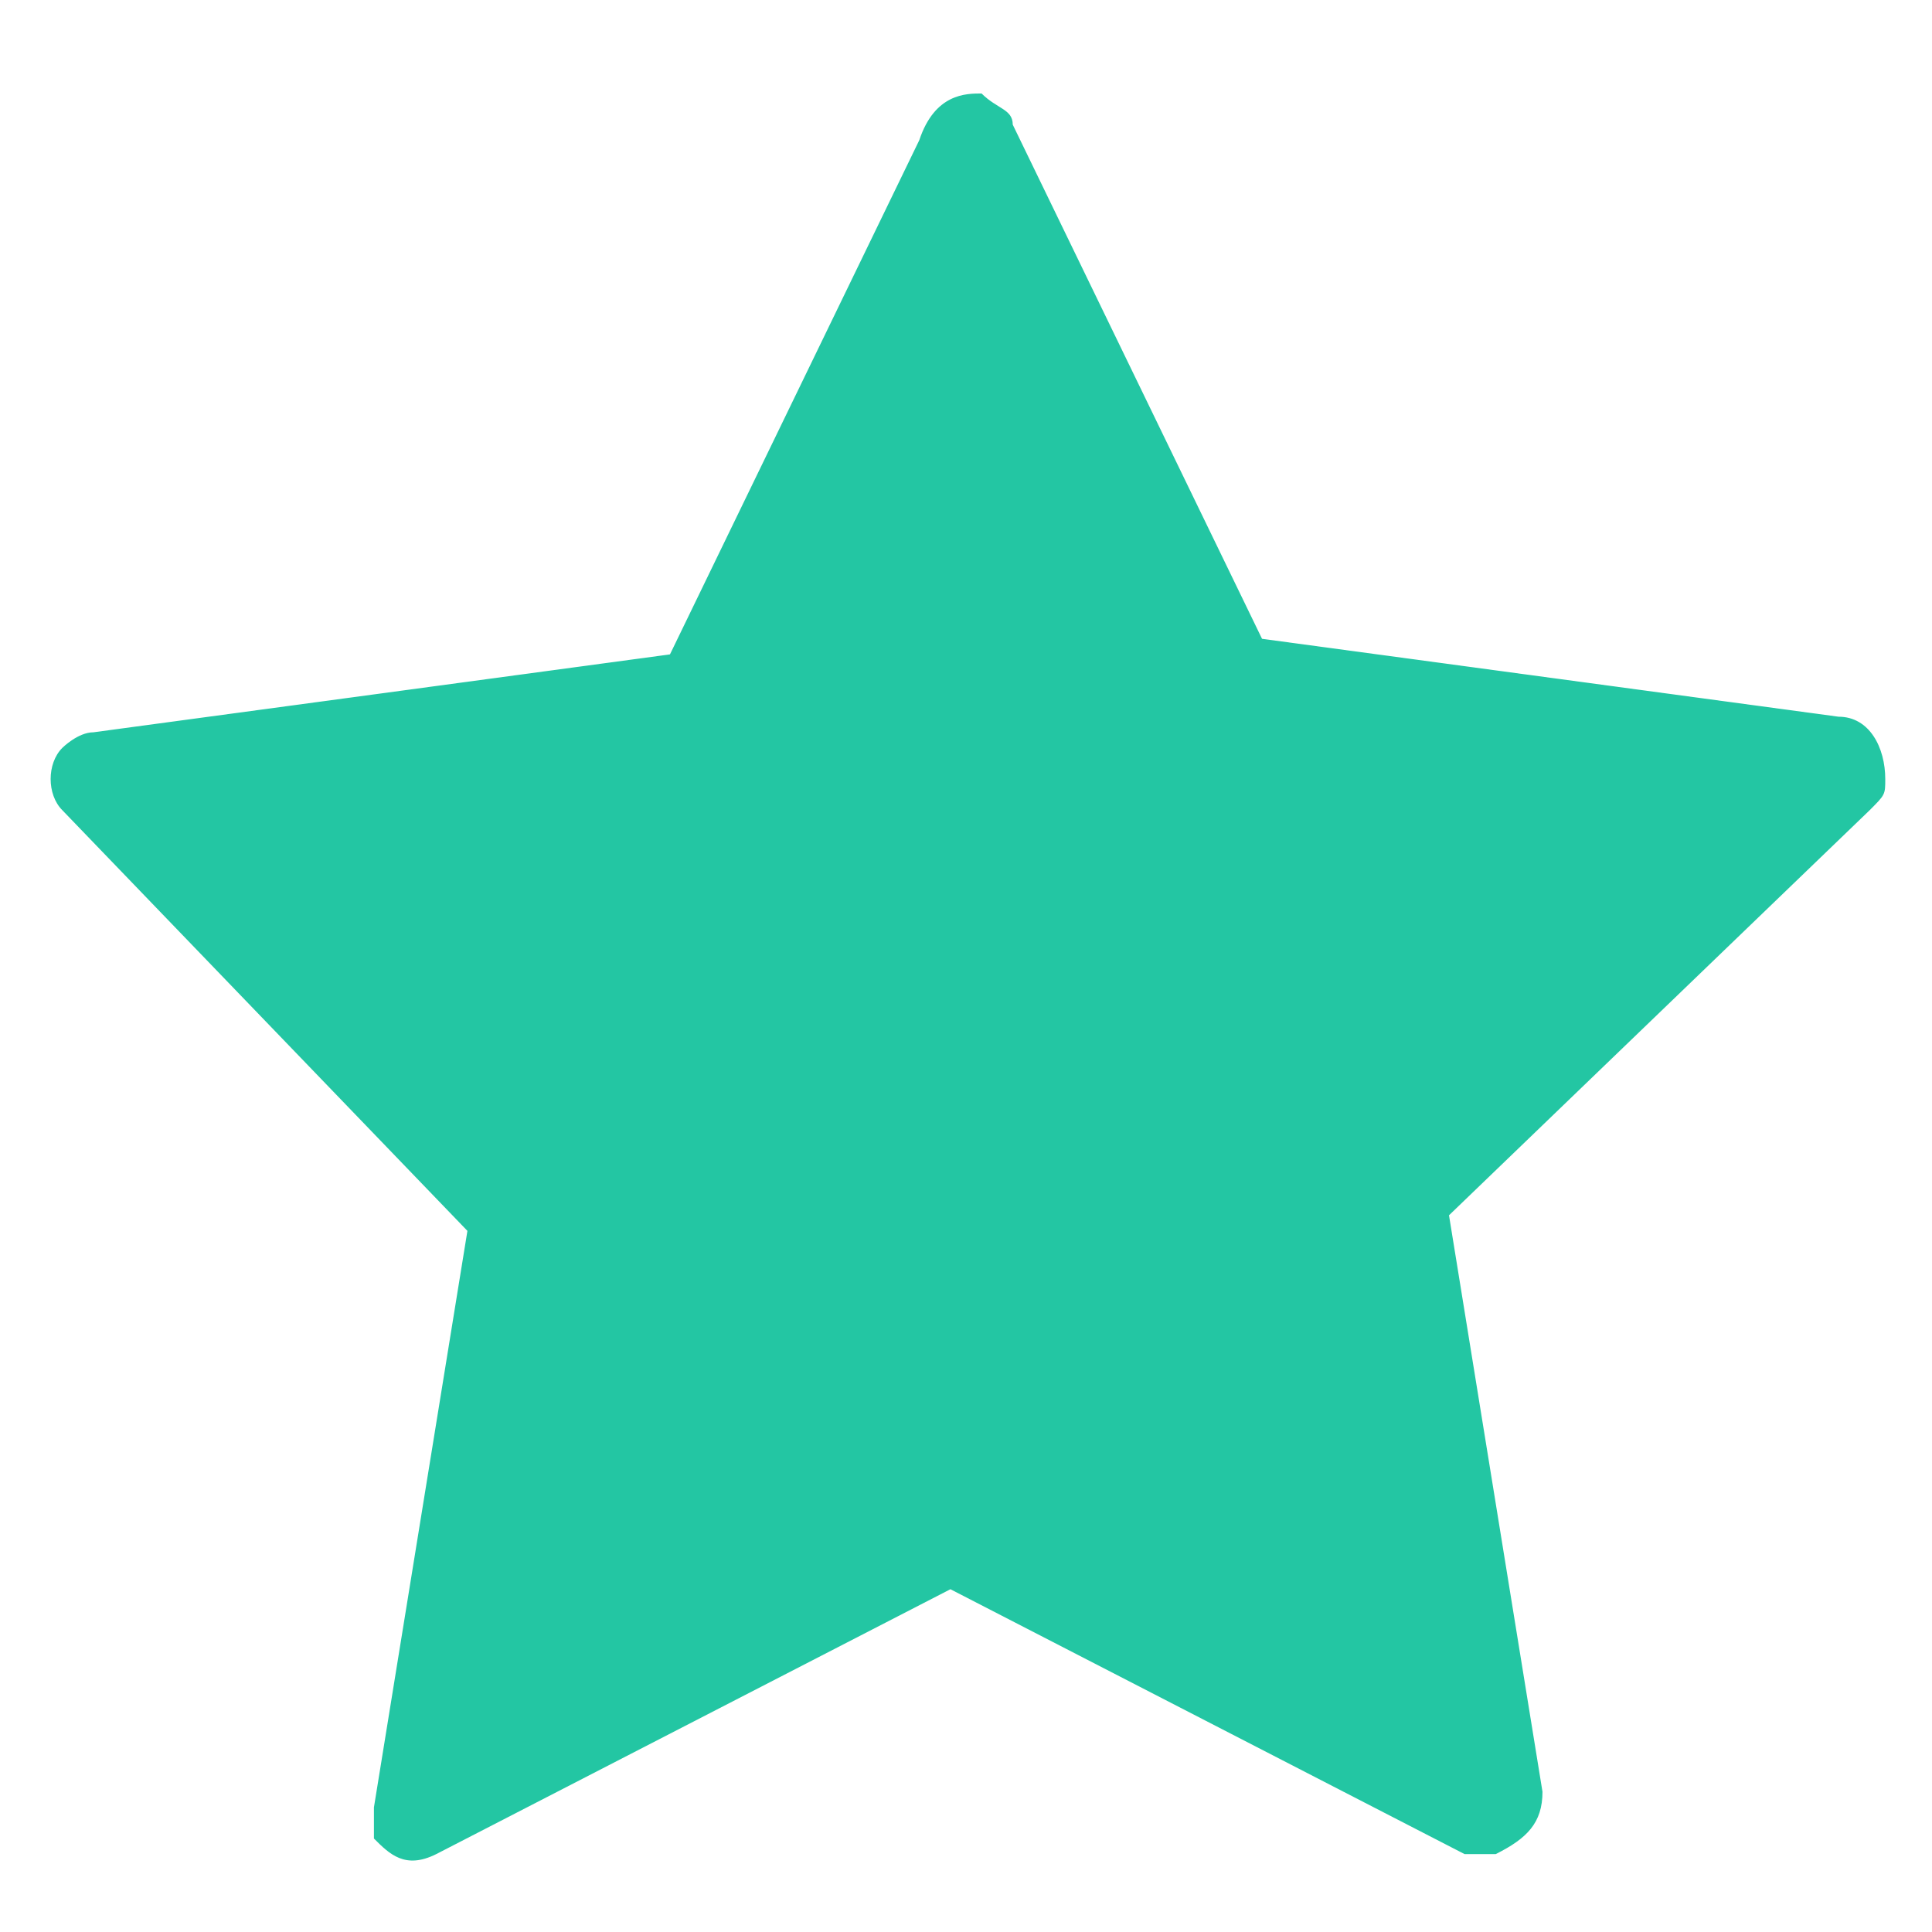 <?xml version="1.0" encoding="utf-8"?>
<!-- Generator: Adobe Illustrator 23.0.1, SVG Export Plug-In . SVG Version: 6.00 Build 0)  -->
<svg version="1.1" id="Camada_1" xmlns="http://www.w3.org/2000/svg" xmlns:xlink="http://www.w3.org/1999/xlink" x="0px" y="0px"
	 viewBox="0 0 12.4 12.4" style="enable-background:new 0 0 12.4 12.4;" xml:space="preserve">
<style type="text/css">
	.st0{fill:#23C6A3;}
</style>
<path id="Caminho_4" class="st0" d="M6.5,0.8l1.6,3.3l3.7,0.5c0.2,0,0.3,0.2,0.3,0.4c0,0.1,0,0.1-0.1,0.2L9.3,7.8l0.6,3.7
	c0,0.2-0.1,0.3-0.3,0.4c-0.1,0-0.1,0-0.2,0l-3.3-1.7l-3.3,1.7c-0.2,0.1-0.3,0-0.4-0.1c0-0.1,0-0.1,0-0.2l0.6-3.7L0.4,5.2
	c-0.1-0.1-0.1-0.3,0-0.4c0,0,0.1-0.1,0.2-0.1l3.7-0.5l1.6-3.3C6,0.6,6.2,0.6,6.3,0.6C6.4,0.7,6.5,0.7,6.5,0.8z"/>
</svg>
